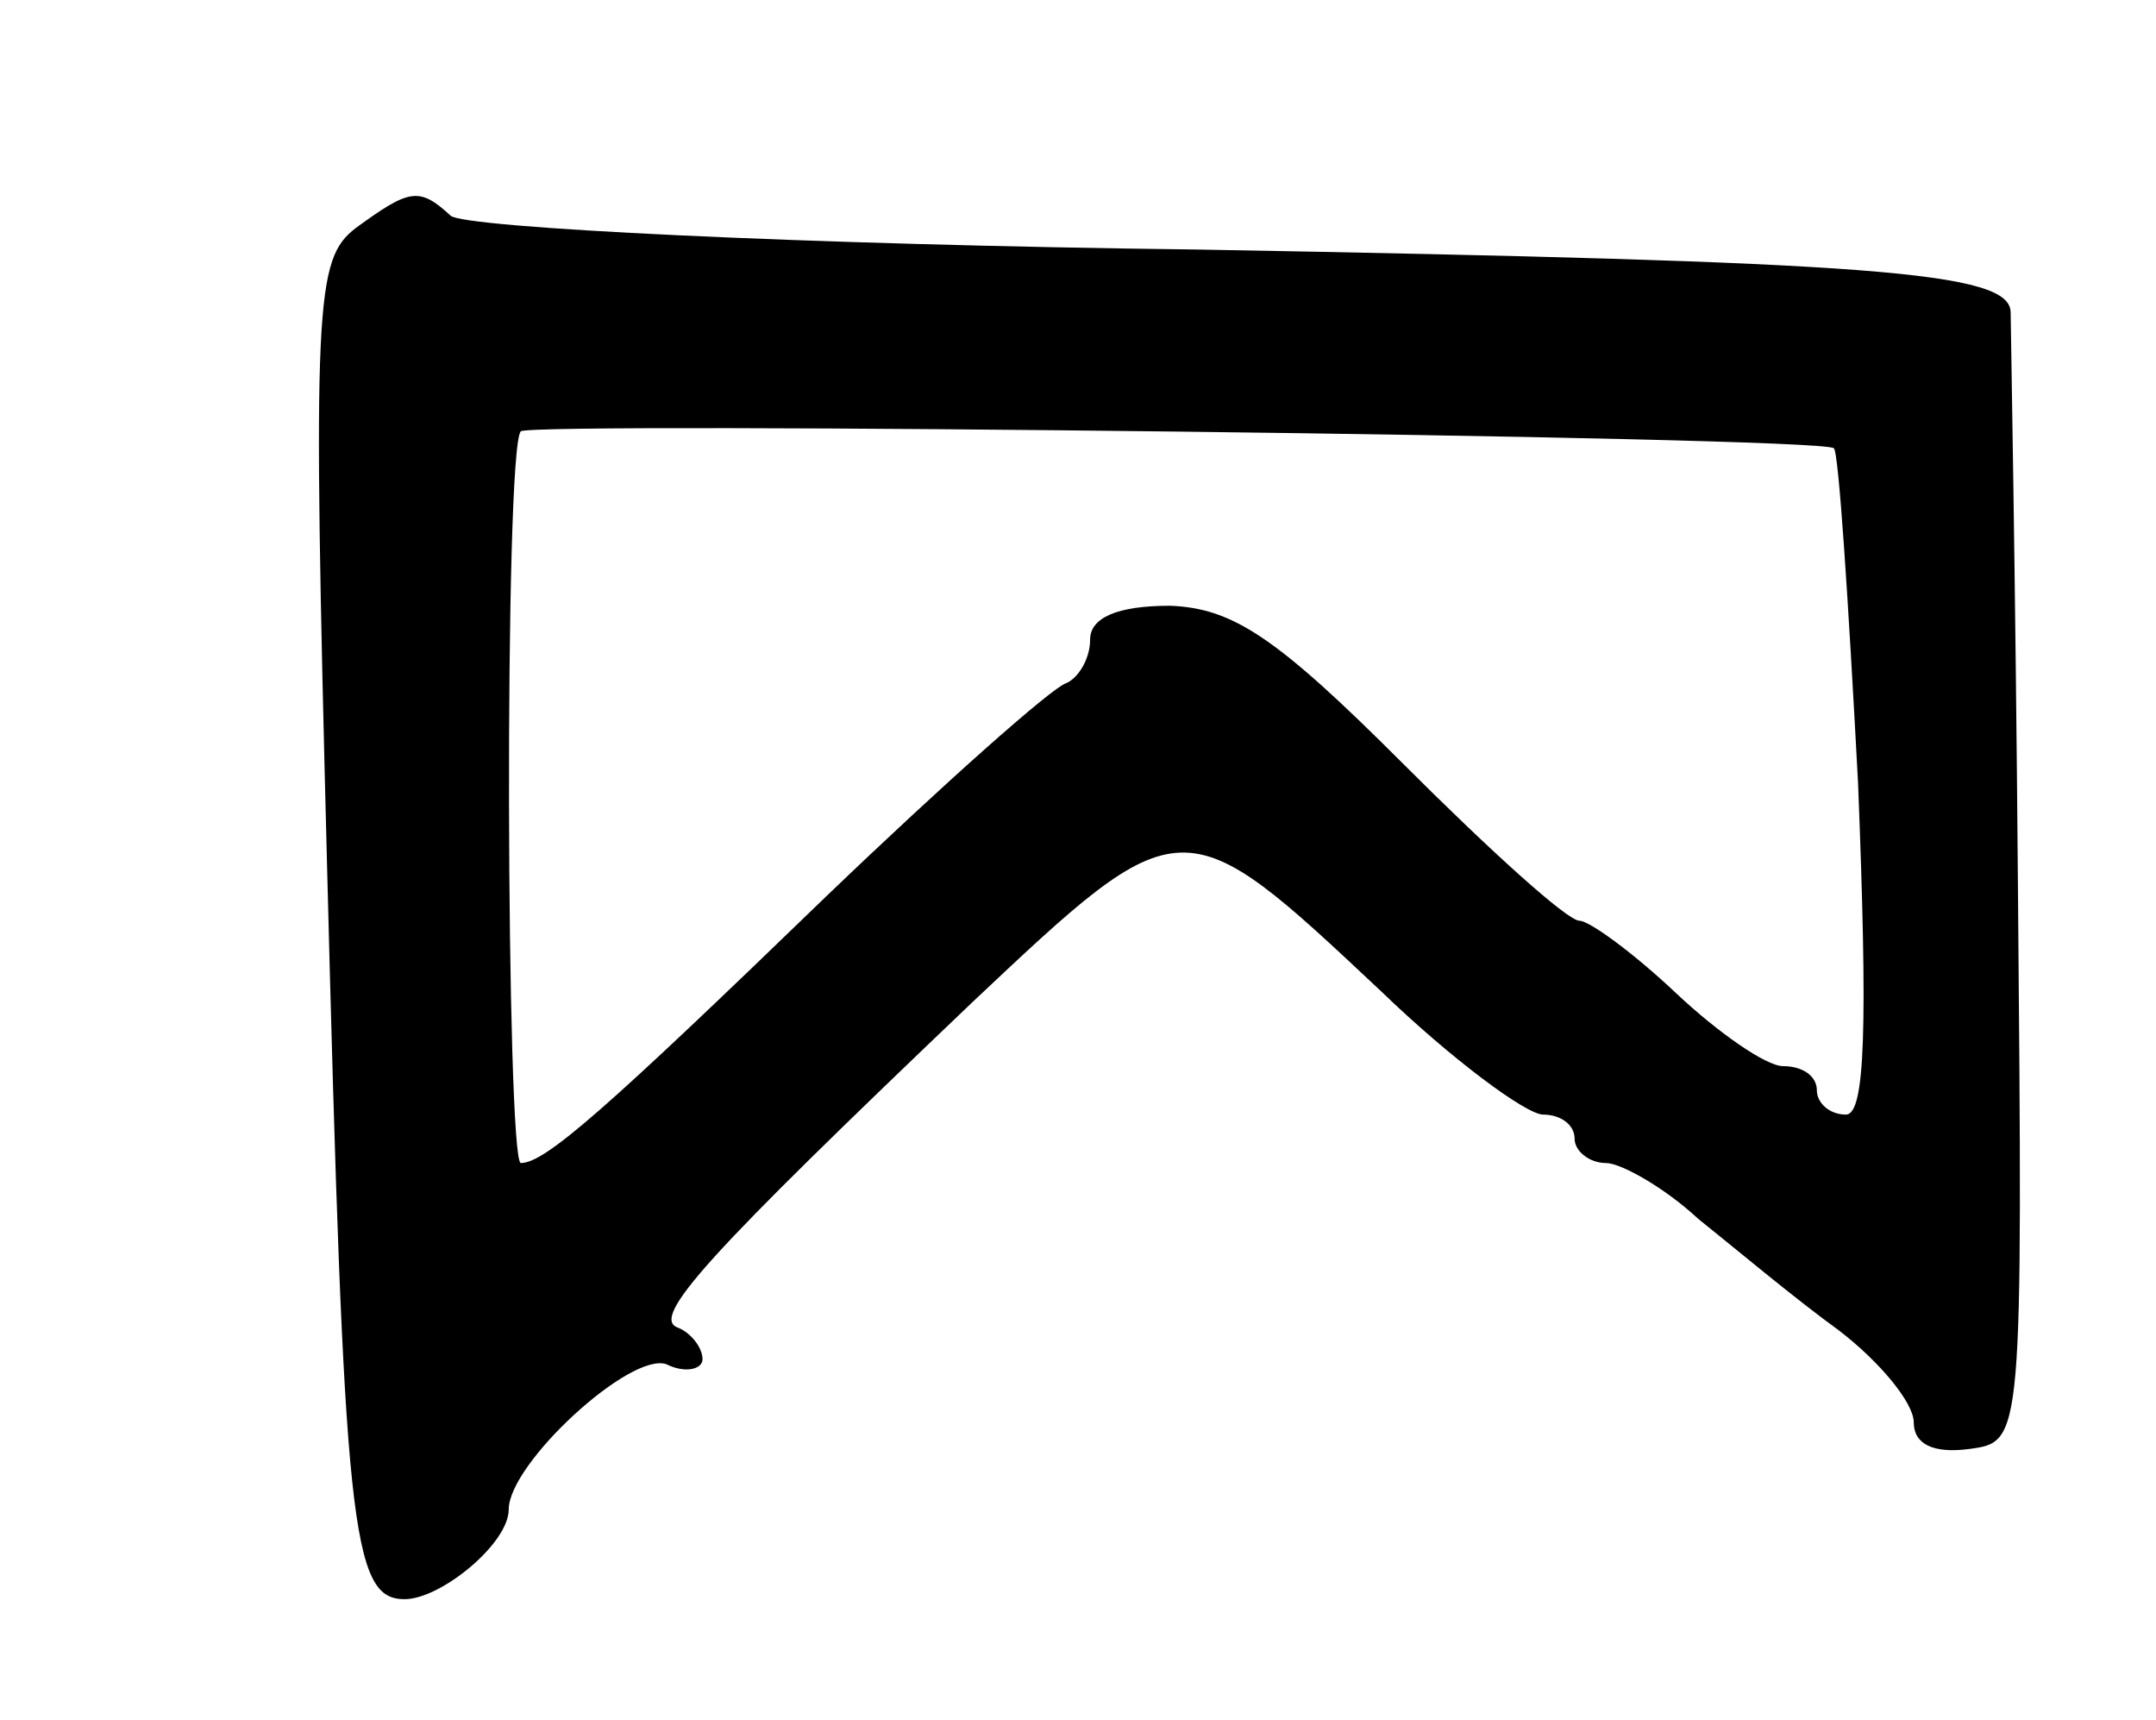 <svg version="1.0" xmlns="http://www.w3.org/2000/svg"
 width="89pt" height="71pt" viewBox="0 0 89 71"
 preserveAspectRatio="xMidYMid meet">
<g transform="translate(0,71) scale(0.1,-0.1)"
fill="#000000" stroke="none">
<path d="M147 616 c-17 -13 -18 -30 -12 -263 7 -274 10 -303 32 -303 15 0 43
23 43 37 0 19 50 65 65 60 8 -4 15 -2 15 2 0 5 -5 11 -10 13 -12 4 12 30 121
134 87 82 87 82 169 5 29 -28 60 -51 67 -51 7 0 13 -4 13 -10 0 -5 6 -10 13
-10 6 0 24 -10 38 -23 15 -12 40 -33 58 -46 17 -13 31 -30 31 -38 0 -9 8 -13
23 -11 22 3 22 3 20 233 -1 127 -3 233 -3 236 0 17 -56 21 -335 26 -165 2
-304 9 -309 14 -13 12 -17 11 -39 -5z m610 -91 c2 -1 6 -63 10 -138 4 -101 3
-137 -5 -137 -7 0 -12 5 -12 10 0 6 -6 10 -14 10 -7 0 -27 14 -44 30 -18 17
-36 30 -40 30 -5 0 -37 29 -73 65 -52 52 -70 64 -96 65 -22 0 -33 -5 -33 -14
0 -8 -5 -16 -10 -18 -6 -2 -50 -41 -99 -88 -91 -88 -116 -110 -126 -110 -6 0
-7 295 0 302 5 4 537 -2 542 -7z"/>
</g>
</svg>
